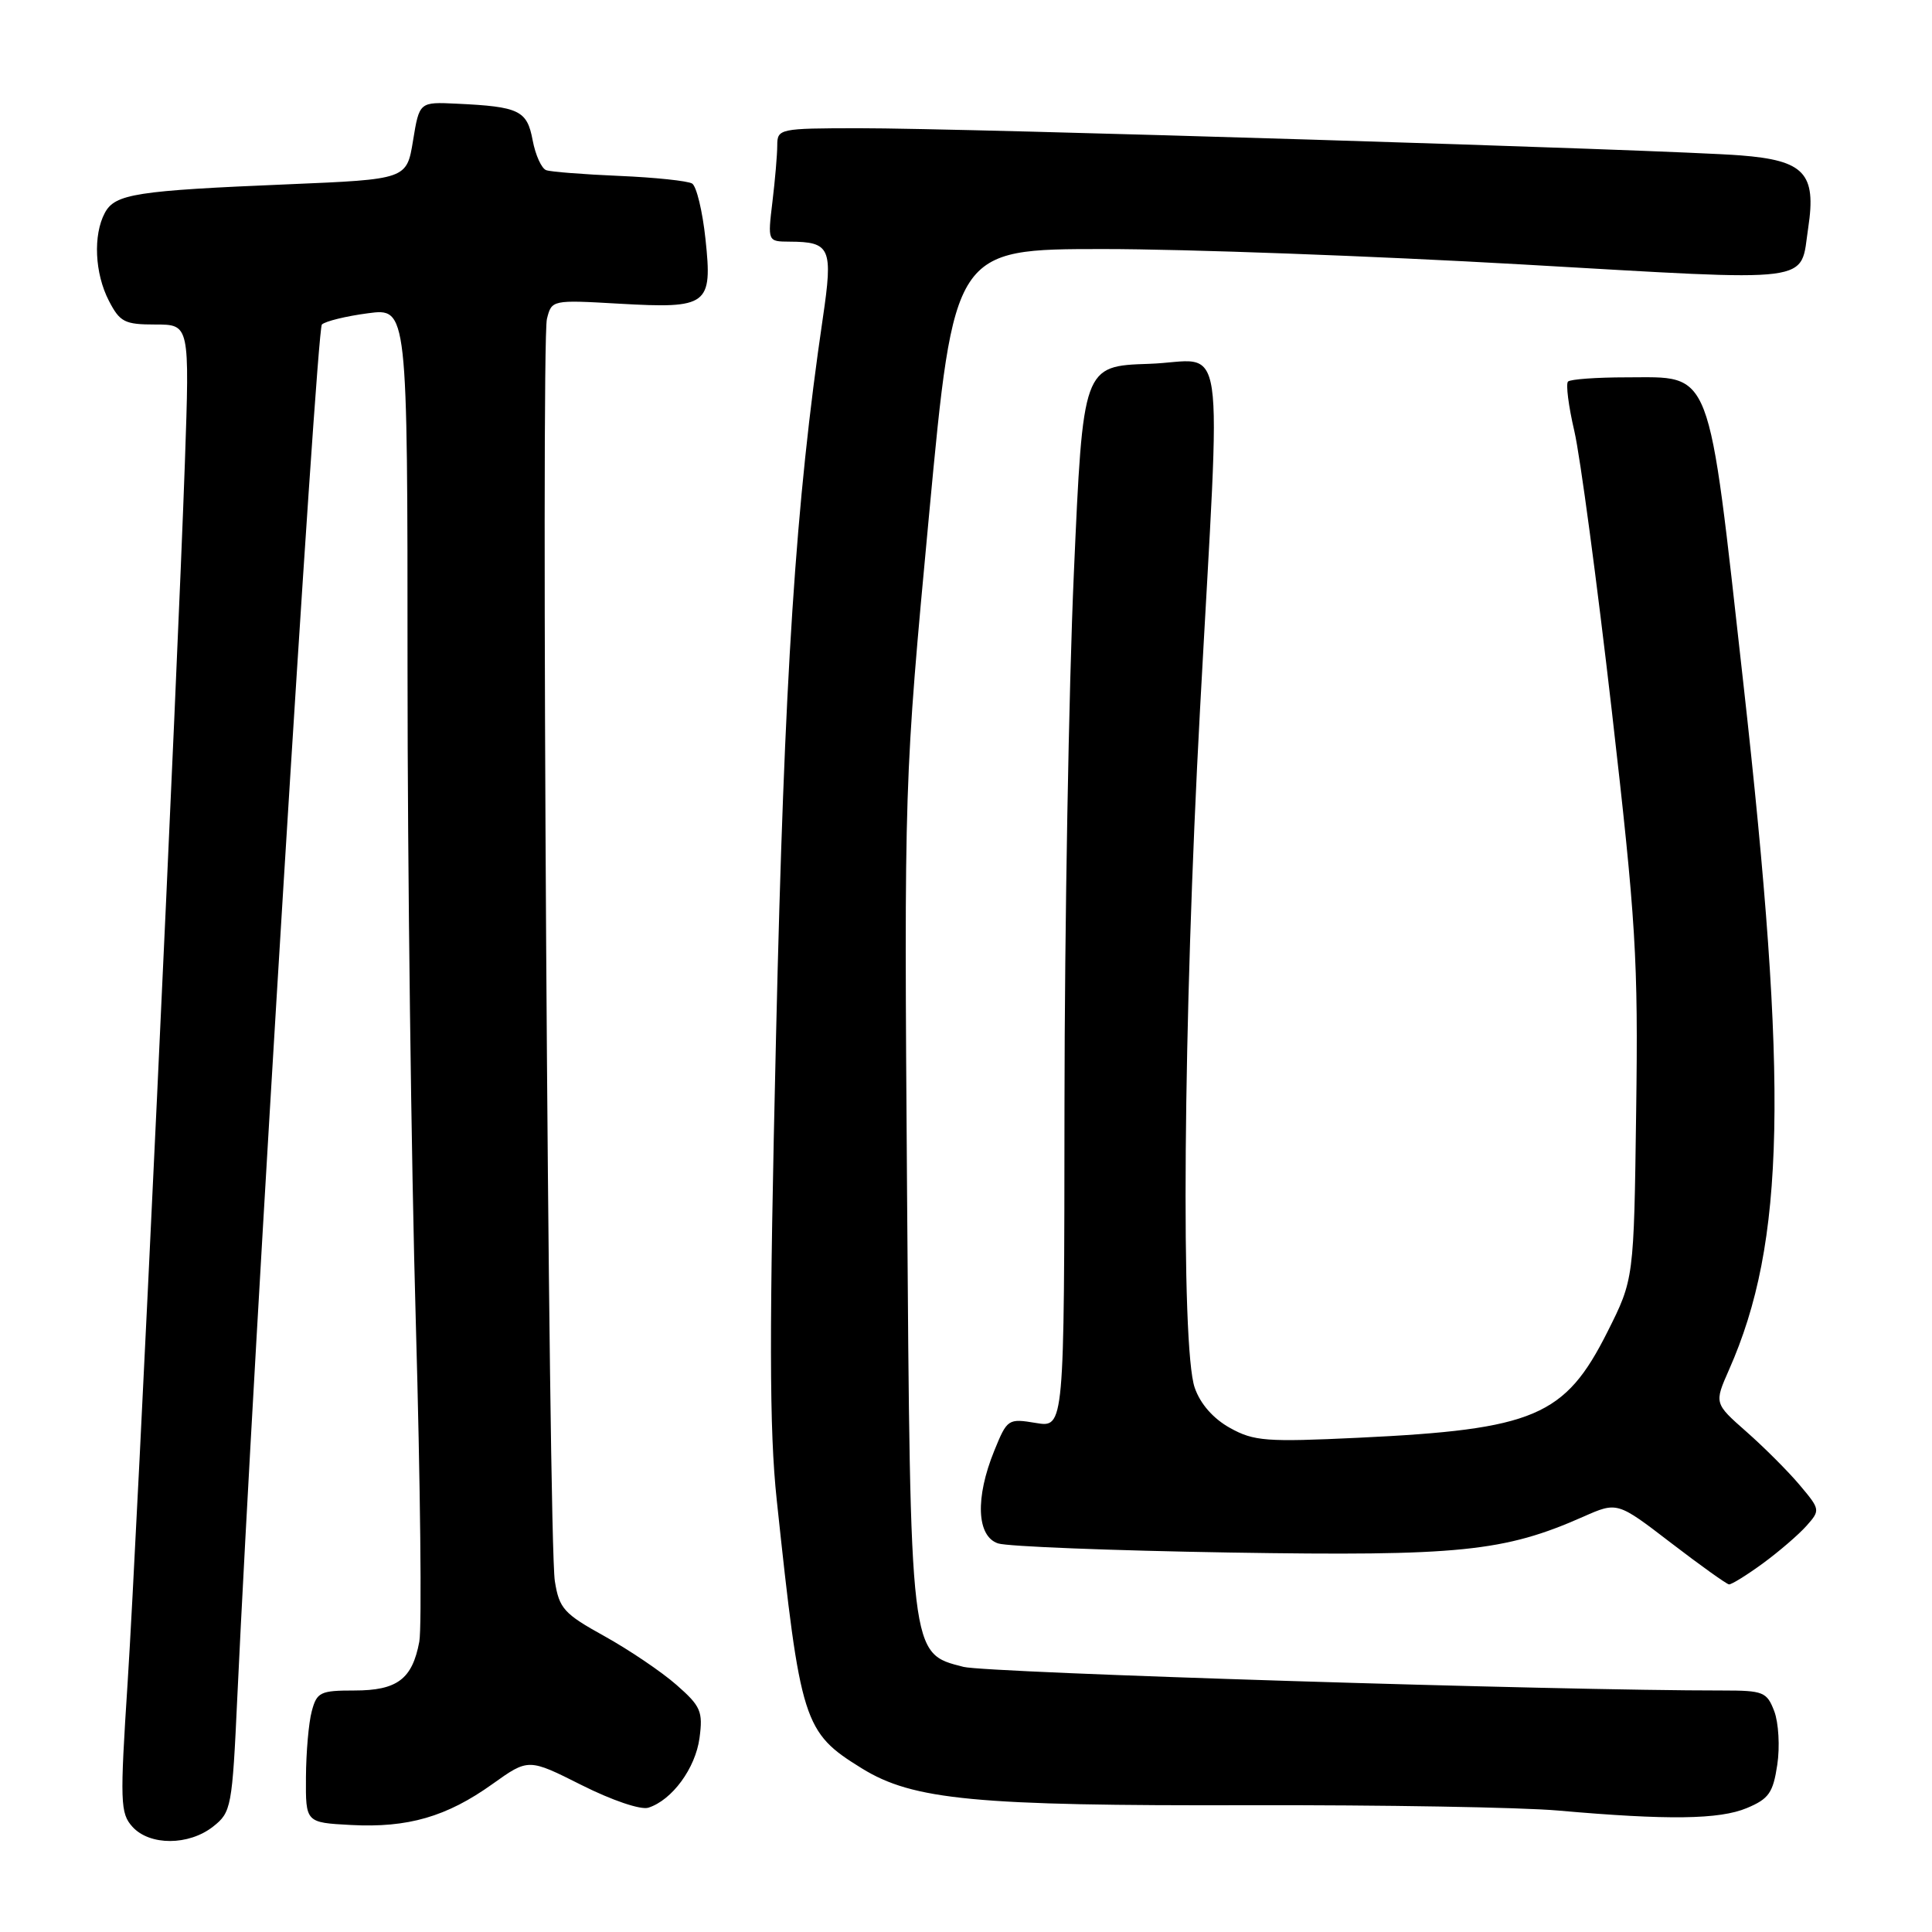 <?xml version="1.0" encoding="UTF-8" standalone="no"?>
<!DOCTYPE svg PUBLIC "-//W3C//DTD SVG 1.1//EN" "http://www.w3.org/Graphics/SVG/1.1/DTD/svg11.dtd" >
<svg xmlns="http://www.w3.org/2000/svg" xmlns:xlink="http://www.w3.org/1999/xlink" version="1.1" viewBox="0 0 256 256">
 <g >
 <path fill="currentColor"
d=" M 28.24 242.03 C 30.65 240.13 30.77 239.50 31.45 224.78 C 33.54 179.79 41.93 43.68 42.65 43.00 C 43.12 42.56 45.86 41.89 48.75 41.51 C 54.00 40.81 54.00 40.81 54.00 88.66 C 54.00 114.97 54.49 153.97 55.10 175.31 C 55.70 196.66 55.91 215.66 55.56 217.53 C 54.63 222.50 52.63 224.00 46.95 224.00 C 42.44 224.00 41.98 224.22 41.31 226.75 C 40.90 228.26 40.56 232.20 40.54 235.50 C 40.50 241.50 40.50 241.50 46.50 241.82 C 54.04 242.22 59.19 240.73 65.26 236.39 C 70.02 232.99 70.02 232.99 77.08 236.54 C 81.08 238.55 84.90 239.85 85.91 239.53 C 89.05 238.53 92.15 234.31 92.69 230.29 C 93.16 226.77 92.86 226.08 89.63 223.25 C 87.66 221.52 83.38 218.63 80.11 216.81 C 74.72 213.83 74.10 213.15 73.52 209.51 C 72.66 204.14 71.66 45.49 72.47 42.26 C 73.10 39.74 73.14 39.73 82.04 40.24 C 93.83 40.91 94.42 40.47 93.48 31.68 C 93.09 27.99 92.29 24.68 91.71 24.32 C 91.14 23.97 86.80 23.51 82.08 23.31 C 77.36 23.11 72.99 22.77 72.38 22.55 C 71.76 22.34 70.95 20.55 70.58 18.59 C 69.84 14.63 68.81 14.13 60.53 13.74 C 55.57 13.50 55.57 13.50 54.73 18.63 C 53.89 23.76 53.89 23.76 38.19 24.42 C 17.98 25.26 15.24 25.69 13.89 28.21 C 12.32 31.15 12.55 36.23 14.43 39.86 C 15.89 42.68 16.51 43.00 20.59 43.00 C 25.13 43.00 25.13 43.00 24.50 61.25 C 23.52 89.33 18.17 203.37 16.92 222.81 C 15.88 238.84 15.93 240.26 17.55 242.06 C 19.84 244.58 25.01 244.57 28.24 242.03 Z  M 231.46 239.58 C 234.38 238.36 234.94 237.56 235.50 233.83 C 235.86 231.45 235.67 228.26 235.10 226.75 C 234.12 224.19 233.66 224.00 228.27 224.00 C 206.32 224.02 130.79 221.66 127.67 220.87 C 120.55 219.04 120.64 219.80 120.19 158.03 C 119.80 103.56 119.80 103.56 123.10 68.28 C 126.41 33.00 126.41 33.00 146.23 33.00 C 157.13 33.00 182.09 33.92 201.69 35.04 C 241.23 37.30 238.46 37.66 239.60 30.17 C 240.69 22.96 239.09 21.25 230.62 20.59 C 221.29 19.85 127.60 16.97 113.75 16.99 C 103.28 17.00 103.00 17.06 102.99 19.25 C 102.99 20.49 102.70 23.86 102.35 26.75 C 101.72 32.00 101.72 32.00 104.61 32.02 C 110.05 32.04 110.40 32.84 109.03 42.14 C 105.42 66.70 103.94 89.28 102.83 137.24 C 101.91 176.60 101.93 189.42 102.92 198.74 C 106.07 228.34 106.45 229.53 114.20 234.32 C 120.98 238.51 129.21 239.30 165.50 239.20 C 183.10 239.16 201.55 239.47 206.50 239.91 C 220.99 241.19 227.83 241.10 231.46 239.58 Z  M 233.60 207.15 C 235.74 205.58 238.34 203.34 239.37 202.18 C 241.21 200.11 241.20 200.02 238.48 196.79 C 236.96 194.98 233.78 191.80 231.42 189.72 C 227.14 185.95 227.14 185.95 229.10 181.51 C 236.57 164.63 236.99 144.06 230.99 90.43 C 226.25 48.04 227.00 50.00 215.49 50.00 C 211.55 50.00 208.08 50.25 207.77 50.56 C 207.46 50.87 207.84 53.83 208.61 57.13 C 209.38 60.43 211.60 77.06 213.56 94.08 C 216.78 122.16 217.08 127.09 216.80 147.26 C 216.50 169.50 216.50 169.50 213.00 176.47 C 207.37 187.68 203.34 189.40 180.00 190.51 C 167.80 191.09 166.16 190.97 163.00 189.22 C 160.78 187.99 159.06 186.05 158.31 183.89 C 156.44 178.57 156.77 135.31 159.01 94.00 C 161.81 42.20 162.65 47.87 152.25 48.21 C 143.50 48.50 143.50 48.50 142.29 76.00 C 141.62 91.12 141.07 122.78 141.05 146.34 C 141.02 189.18 141.02 189.18 137.26 188.55 C 133.58 187.94 133.46 188.02 131.75 192.22 C 129.20 198.48 129.41 203.57 132.25 204.51 C 133.49 204.92 147.32 205.46 163.00 205.72 C 193.40 206.21 199.31 205.61 209.80 200.97 C 214.30 198.98 214.30 198.98 221.40 204.43 C 225.30 207.42 228.77 209.90 229.10 209.94 C 229.43 209.97 231.45 208.72 233.60 207.15 Z "/>
</g>
</svg>